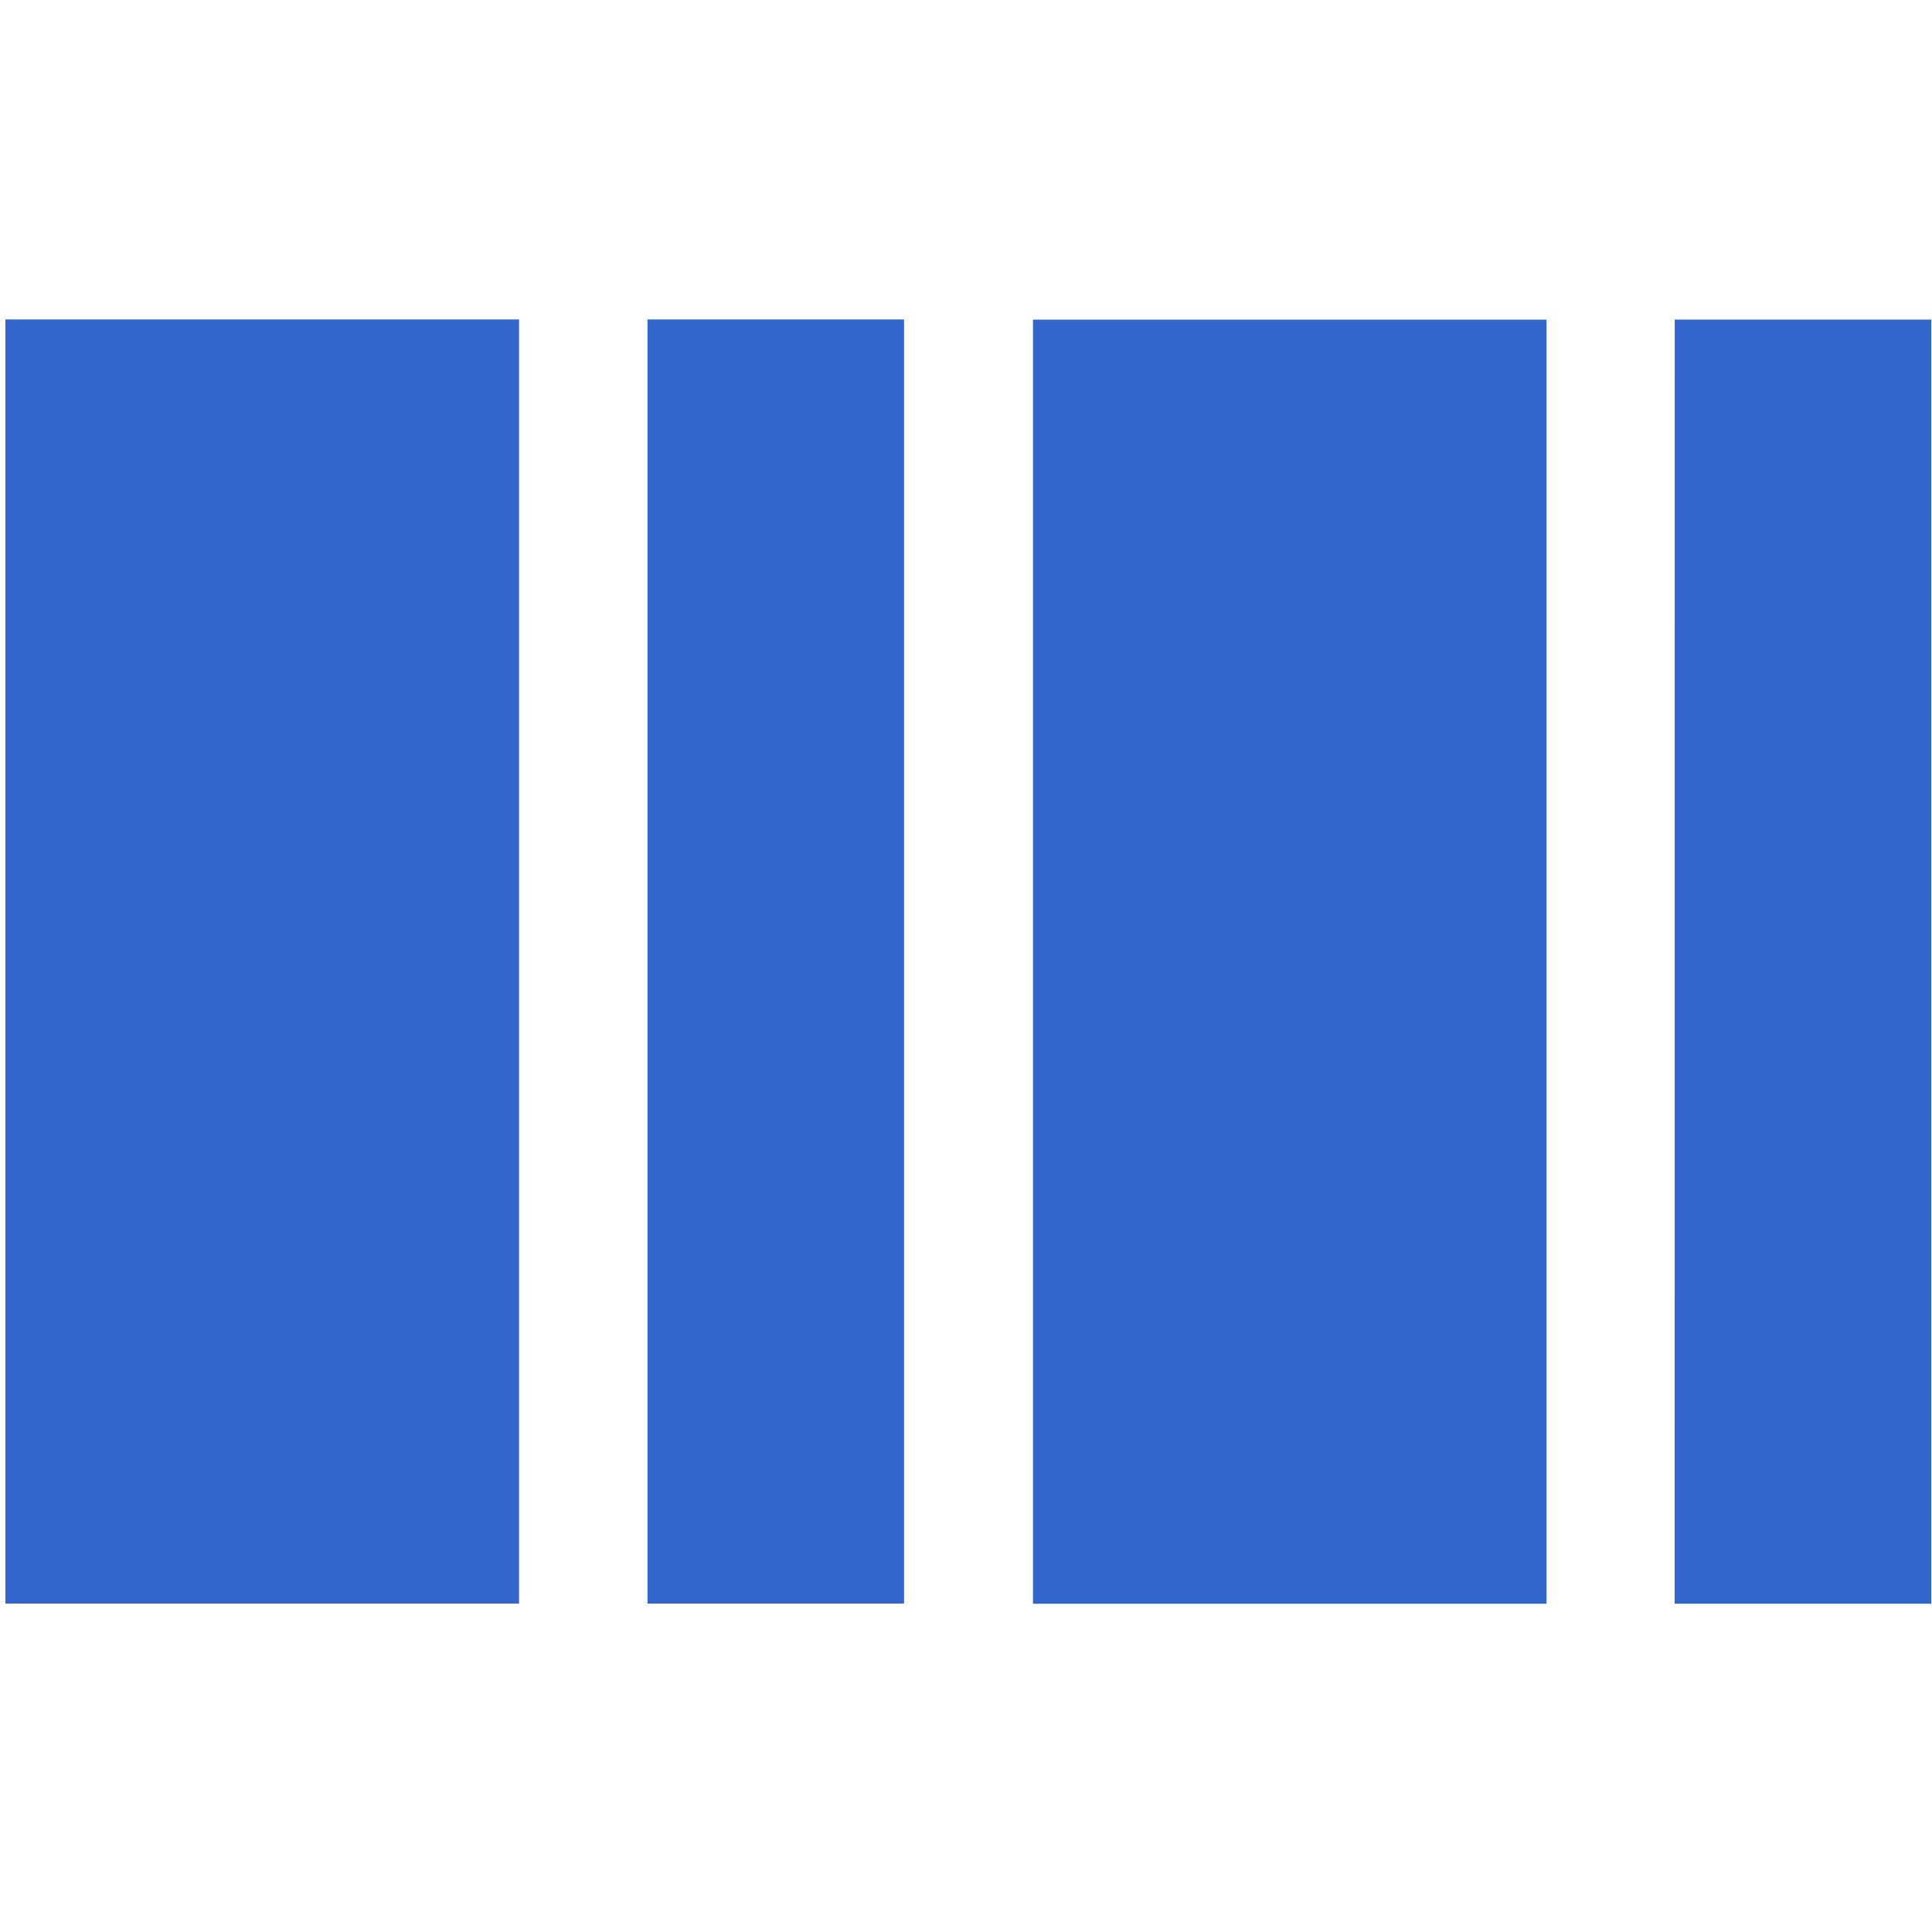 <svg xmlns="http://www.w3.org/2000/svg" width="30" height="30"><path d="M.084 4.96H8.06V24.9H.084zm15.956.003h7.974v19.94H16.04zm-5.986-.003h3.984V24.9h-3.984zm15.951.002h3.984v19.94h-3.985z" fill="#36c"/></svg>